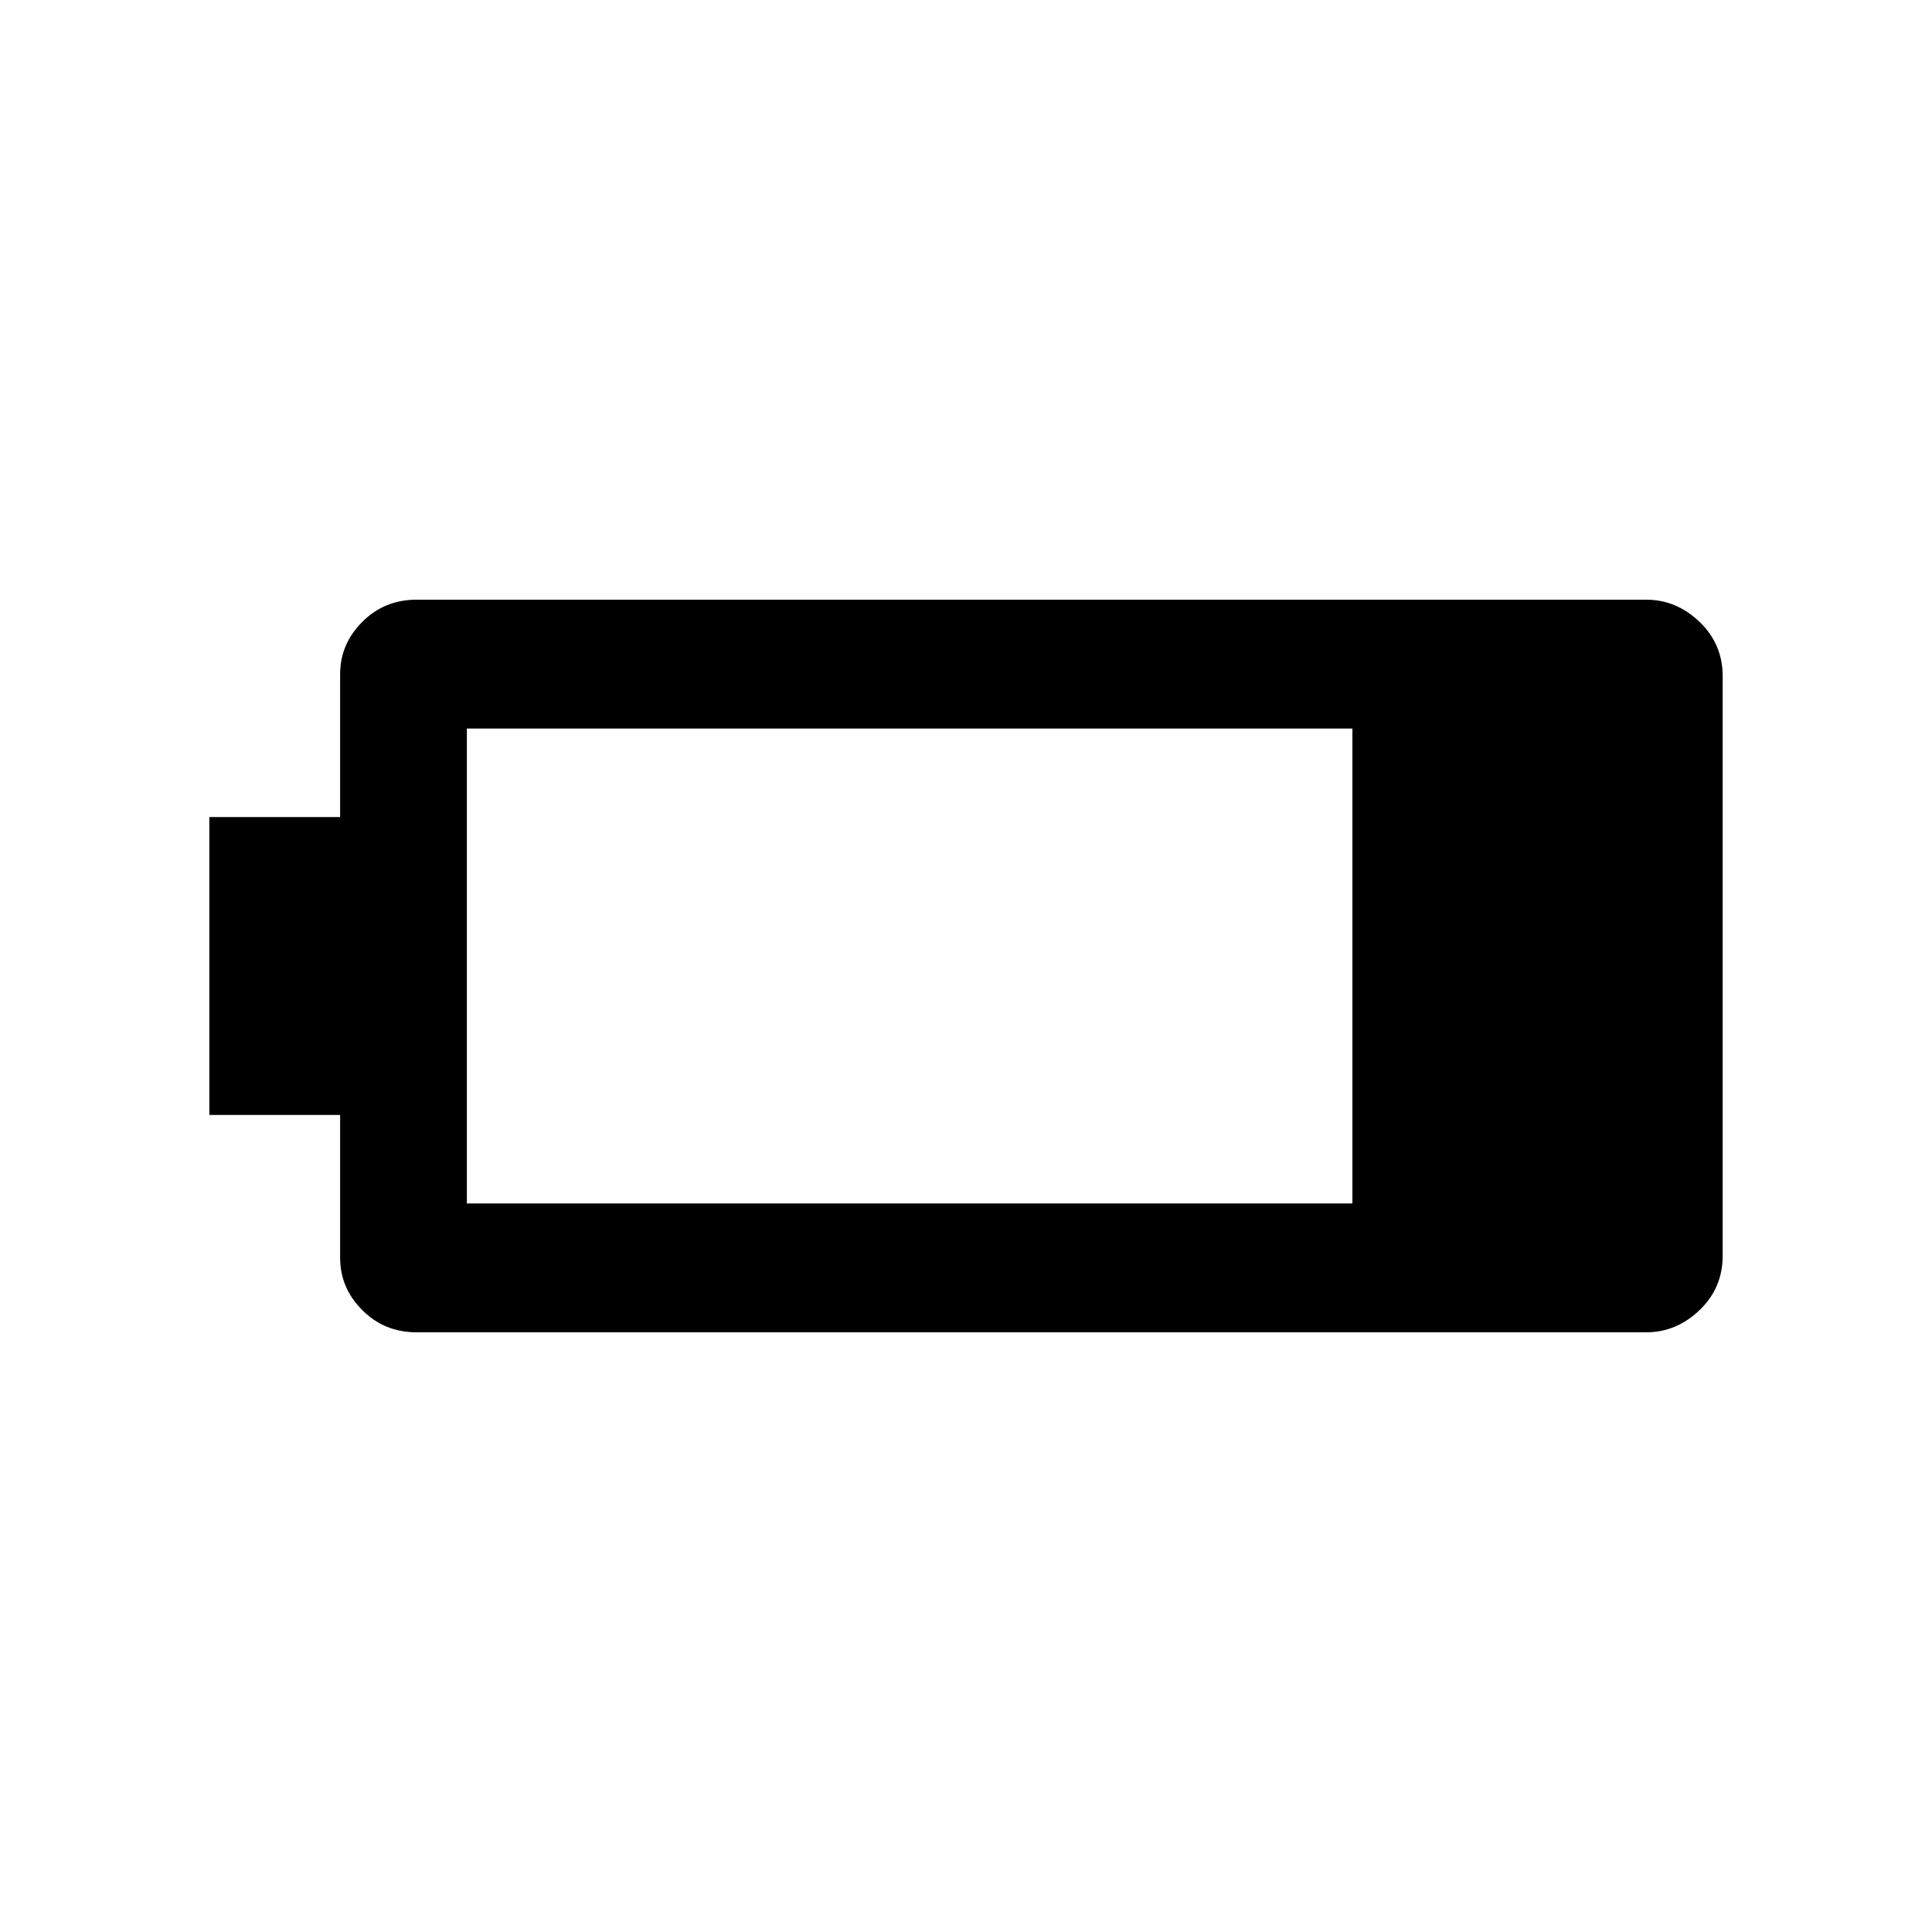 <svg xmlns="http://www.w3.org/2000/svg" height="20" width="20"><path d="M17.833 13q0 .333-.239.562-.24.23-.552.23H4.312q-.333 0-.562-.23-.229-.229-.229-.541v-1.479H2.167V8.458h1.354V6.979q0-.312.229-.541.229-.23.562-.23h12.73q.312 0 .552.23.239.229.239.562ZM14 12.458V7.542H4.833v4.916Z"/></svg>